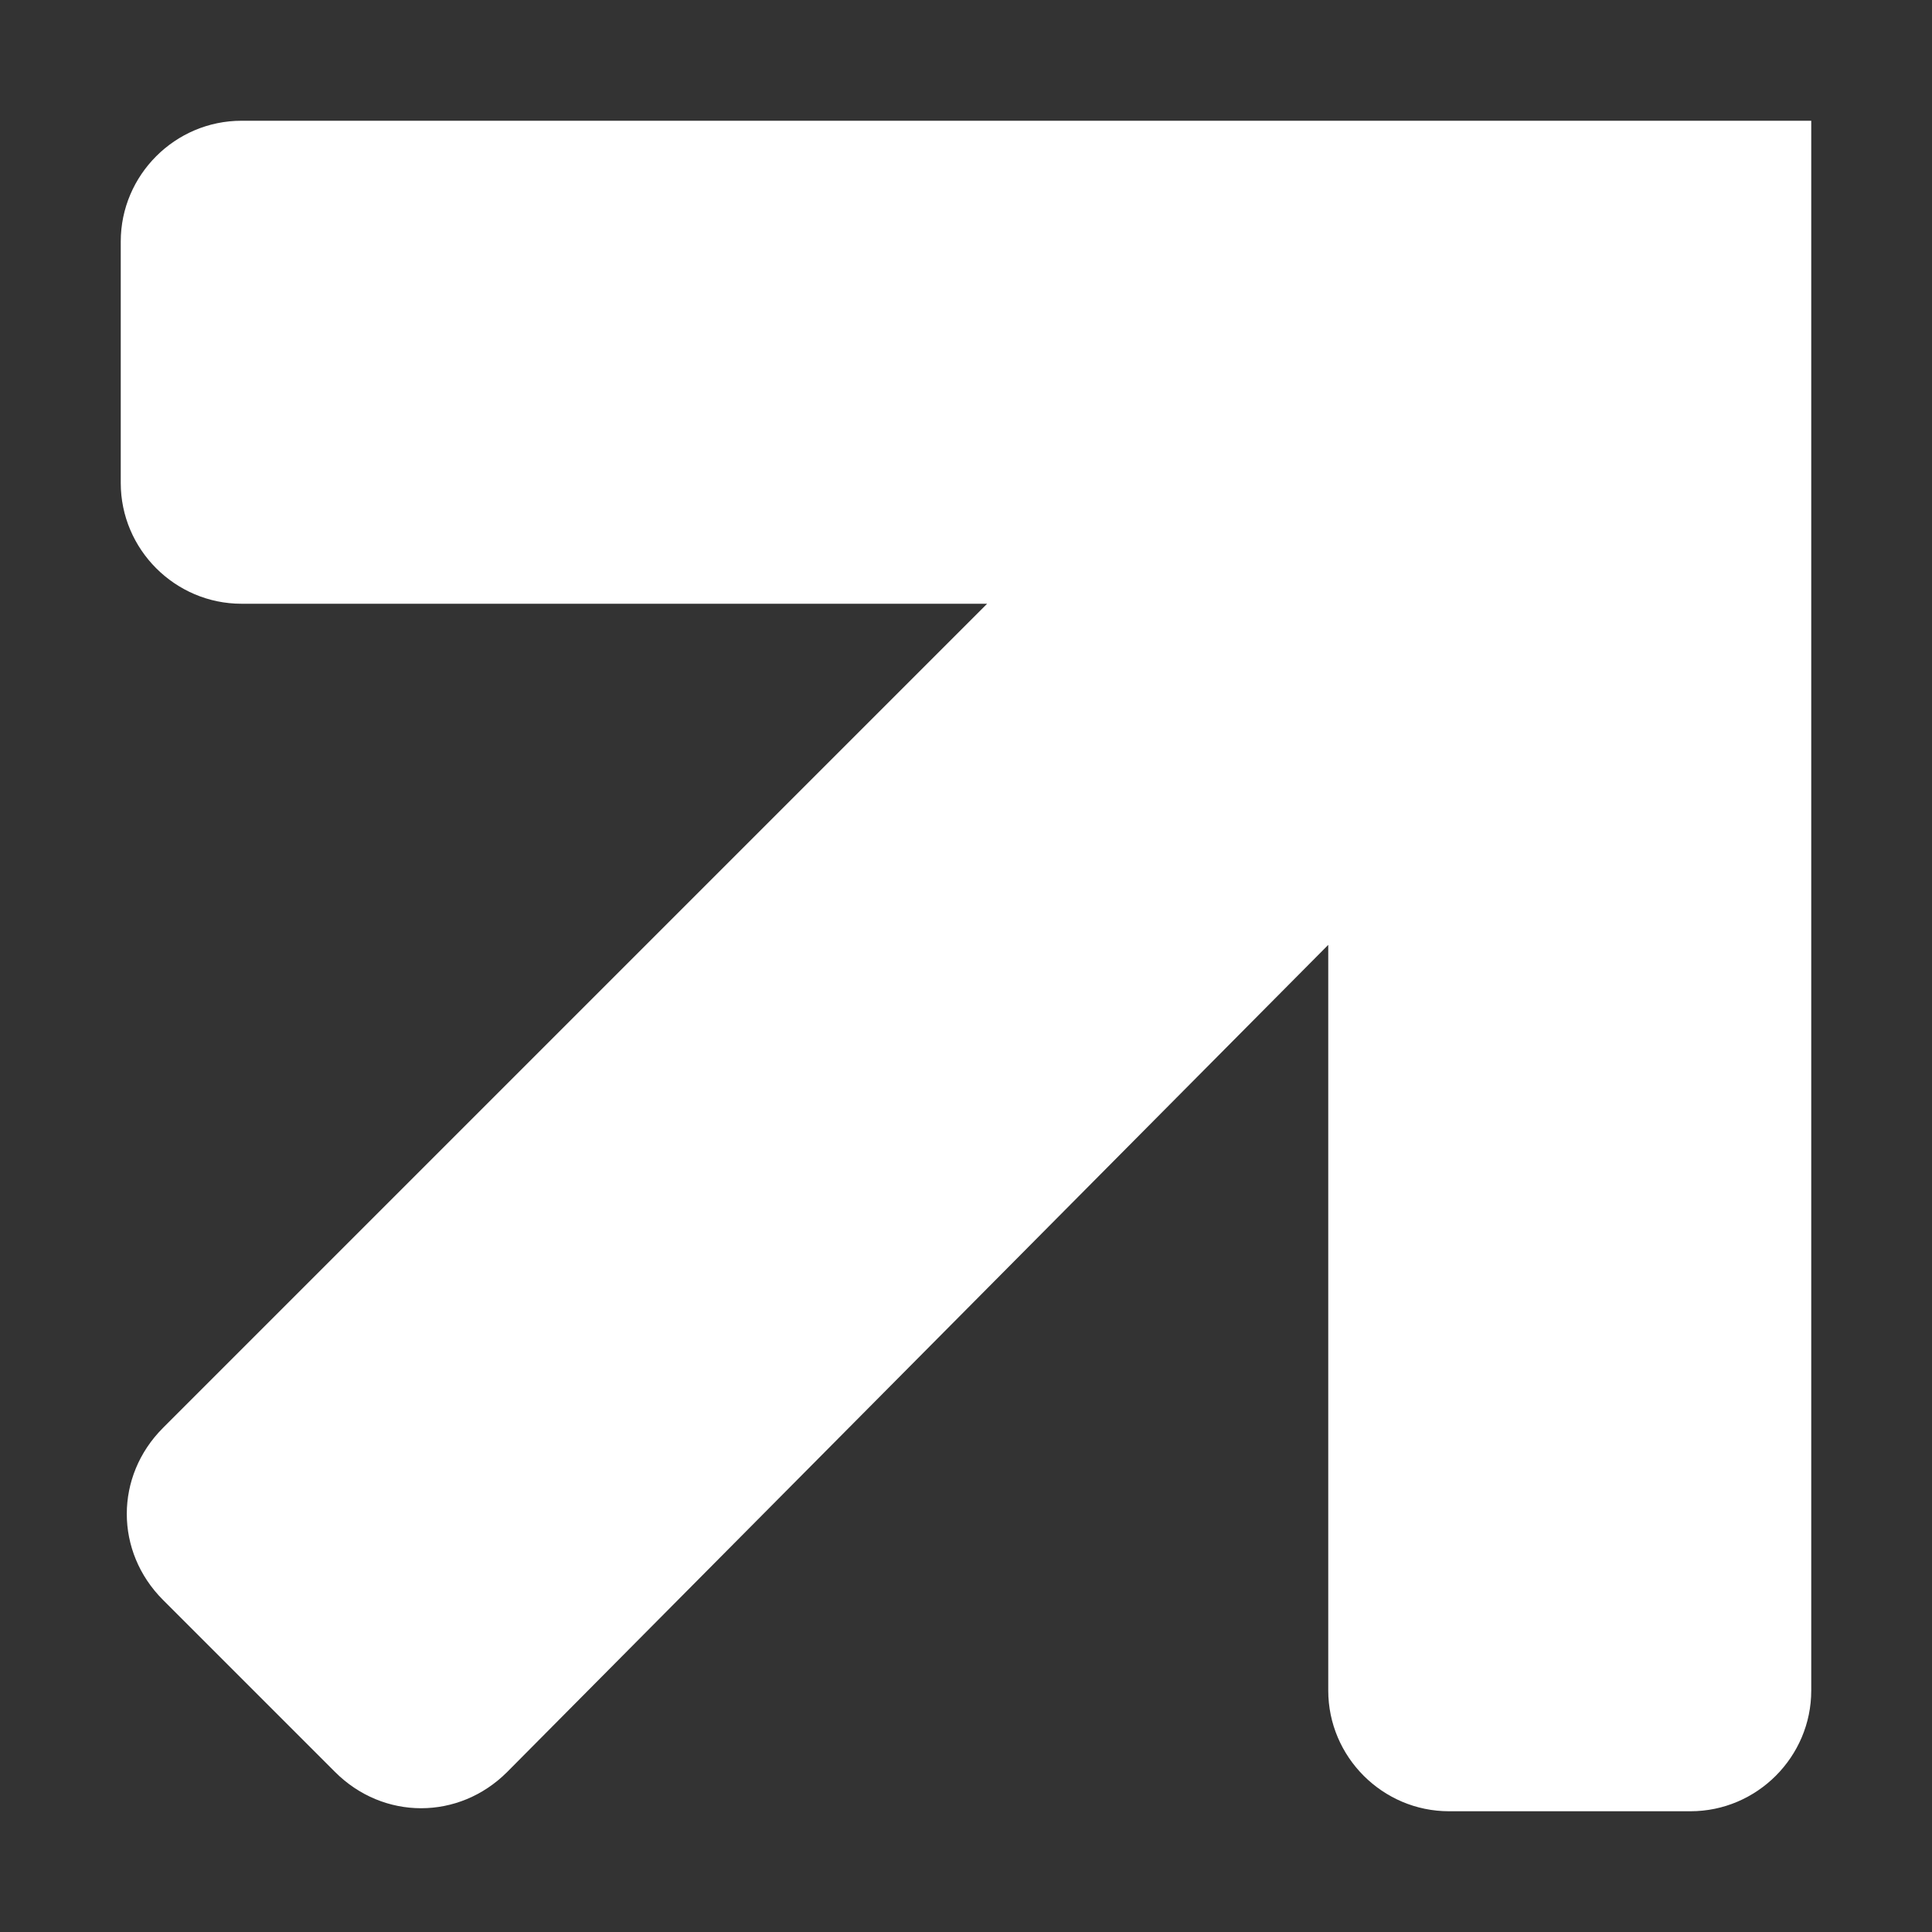 <?xml version="1.0" encoding="utf-8"?>
<!-- Generator: Adobe Illustrator 22.0.0, SVG Export Plug-In . SVG Version: 6.00 Build 0)  -->
<svg version="1.1" id="图层_1" xmlns="http://www.w3.org/2000/svg" xmlns:xlink="http://www.w3.org/1999/xlink" x="0px" y="0px"
	 viewBox="0 0 64 64" style="enable-background:new 0 0 64 64;" xml:space="preserve">
<rect x="0" y="0" width="64" height="64" fill="#333333" stroke="none"/>
<style type="text/css">
	.st0{fill:#FFFFFF;}
</style>
<path class="st0" d="M44,4H8C5.8,4,4,5.8,4,8v8c0,2.2,1.8,4,4,4h24.7L5.4,47.3c-1.6,1.6-1.6,4.1,0,5.7l5.7,5.7
	c1.6,1.6,4.1,1.6,5.7,0L44,31.3V56c0,2.2,1.8,4,4,4h8c2.2,0,4-1.8,4-4V20V4H44z"/>
</svg>
